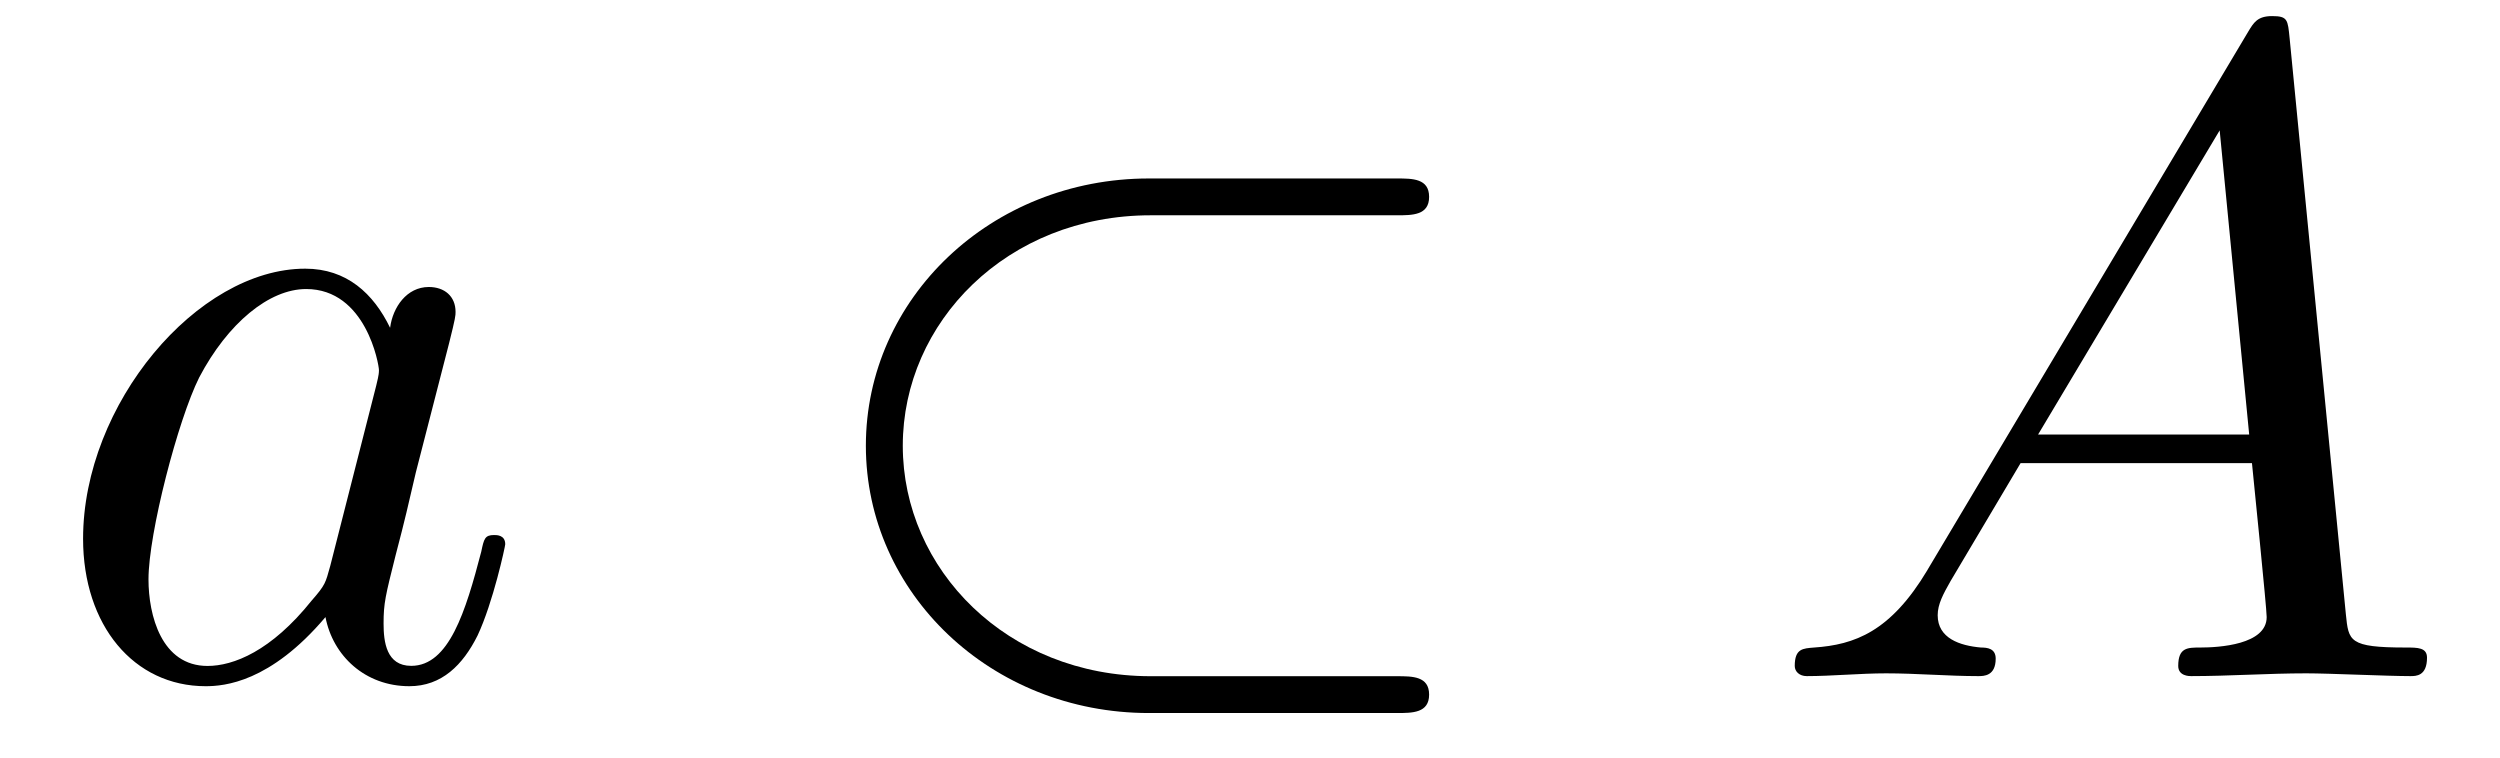 <?xml version='1.0' encoding='UTF-8'?>
<!-- This file was generated by dvisvgm 3.2.2 -->
<svg version='1.1' xmlns='http://www.w3.org/2000/svg' xmlns:xlink='http://www.w3.org/1999/xlink' width='27.022pt' height='8.197pt' viewBox='-.5 -7.308 27.022 8.197'>
<defs>
<path id='g7-26' d='m6.565-4.981c.169 0 .349 0 .349-.199s-.179-.199-.349-.199h-2.68c-1.704 0-3.059 1.295-3.059 2.889s1.355 2.889 3.059 2.889h2.68c.169 0 .349 0 .349-.199s-.179-.199-.349-.199h-2.66c-1.554 0-2.68-1.156-2.68-2.491s1.126-2.491 2.68-2.491h2.66z'/>
<path id='g9-65' d='m1.783-1.146c-.399 .667-.787 .807-1.225 .837c-.12 .01-.209 .01-.209 .199c0 .06 .05 .11 .13 .11c.269 0 .578-.03 .857-.03c.329 0 .677 .03 .996 .03c.06 0 .189 0 .189-.189c0-.11-.09-.12-.159-.12c-.229-.02-.468-.1-.468-.349c0-.12 .06-.229 .139-.369l.757-1.275h2.501c.02 .209 .159 1.564 .159 1.664c0 .299-.518 .329-.717 .329c-.139 0-.239 0-.239 .199c0 .11 .12 .11 .139 .11c.408 0 .837-.03 1.245-.03c.249 0 .877 .03 1.126 .03c.06 0 .179 0 .179-.199c0-.11-.1-.11-.229-.11c-.618 0-.618-.07-.648-.359l-.608-6.227c-.02-.199-.02-.239-.189-.239c-.159 0-.199 .07-.259 .169l-3.467 5.818zm1.196-1.465l1.963-3.288l.319 3.288h-2.281z'/>
<path id='g9-97' d='m3.716-3.766c-.179-.369-.468-.638-.917-.638c-1.166 0-2.401 1.465-2.401 2.919c0 .936 .548 1.594 1.325 1.594c.199 0 .697-.04 1.295-.747c.08 .418 .428 .747 .907 .747c.349 0 .578-.229 .737-.548c.169-.359 .299-.966 .299-.986c0-.1-.09-.1-.12-.1c-.1 0-.11 .04-.139 .179c-.169 .648-.349 1.235-.757 1.235c-.269 0-.299-.259-.299-.458c0-.219 .02-.299 .13-.737c.11-.418 .13-.518 .219-.897l.359-1.395c.07-.279 .07-.299 .07-.339c0-.169-.12-.269-.289-.269c-.239 0-.389 .219-.418 .438zm-.648 2.58c-.05 .179-.05 .199-.199 .369c-.438 .548-.847 .707-1.126 .707c-.498 0-.638-.548-.638-.936c0-.498 .319-1.724 .548-2.182c.309-.588 .757-.956 1.156-.956c.648 0 .787 .817 .787 .877s-.02 .12-.03 .169l-.498 1.953z'/>
</defs>
<g id='page222'>
<g fill='currentColor'>
<use x='0' y='0' xlink:href='#g9-97'/>
<use x='8.033' y='0' xlink:href='#g7-26'/>
<use x='18.55' y='0' xlink:href='#g9-65'/>
</g>
</g>
</svg>